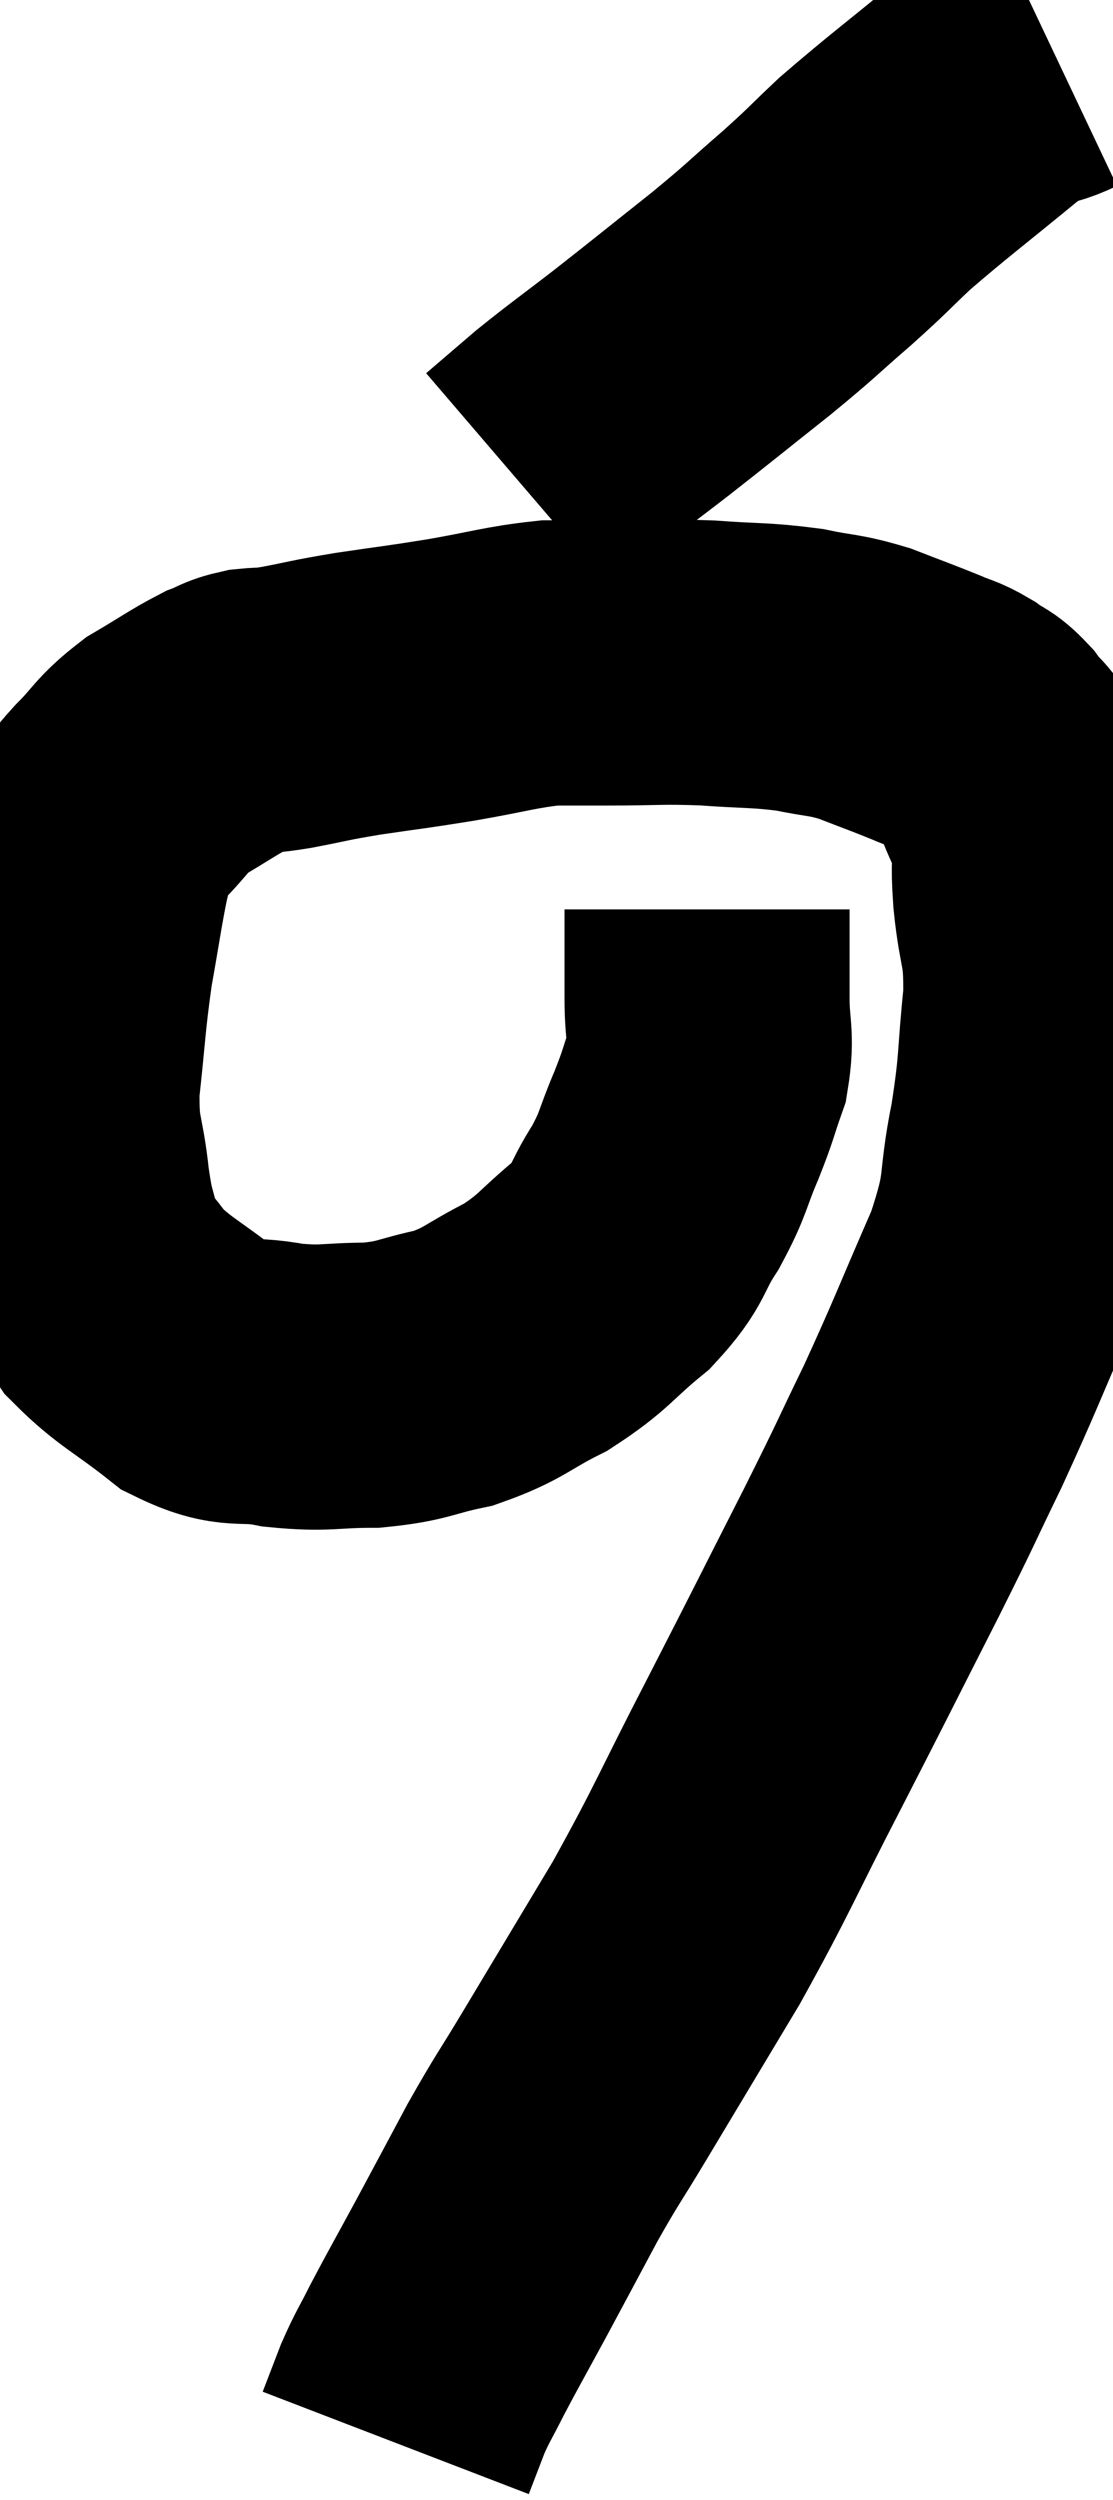 <svg xmlns="http://www.w3.org/2000/svg" viewBox="9.859 1.1 19.521 43.82" width="19.521" height="43.82"><path d="M 22.26 17.04 C 22.26 17.82, 22.26 17.91, 22.26 18.6 C 22.26 19.2, 22.35 19.245, 22.26 19.8 C 22.08 20.31, 22.125 20.25, 21.9 20.82 C 21.63 21.45, 21.69 21.465, 21.36 22.08 C 20.97 22.68, 21.105 22.71, 20.58 23.28 C 19.92 23.82, 19.95 23.91, 19.26 24.36 C 18.54 24.72, 18.54 24.825, 17.82 25.08 C 17.1 25.23, 17.13 25.305, 16.38 25.38 C 15.6 25.38, 15.585 25.455, 14.82 25.38 C 14.07 25.23, 14.055 25.44, 13.32 25.08 C 12.6 24.51, 12.39 24.45, 11.88 23.94 C 11.58 23.49, 11.49 23.55, 11.28 23.04 C 11.16 22.47, 11.145 22.62, 11.04 21.9 C 10.95 21.03, 10.845 21.135, 10.86 20.16 C 10.98 19.08, 10.965 18.96, 11.1 18 C 11.25 17.16, 11.28 16.905, 11.4 16.32 C 11.49 15.99, 11.445 15.945, 11.58 15.66 C 11.76 15.42, 11.64 15.51, 11.94 15.18 C 12.36 14.76, 12.315 14.7, 12.78 14.34 C 13.29 14.04, 13.425 13.935, 13.8 13.74 C 14.04 13.65, 14.01 13.62, 14.28 13.56 C 14.58 13.53, 14.415 13.575, 14.88 13.5 C 15.51 13.38, 15.42 13.38, 16.14 13.26 C 16.95 13.14, 16.92 13.155, 17.76 13.02 C 18.63 12.87, 18.81 12.795, 19.5 12.72 C 20.01 12.72, 19.83 12.72, 20.52 12.72 C 21.39 12.72, 21.42 12.69, 22.26 12.72 C 23.07 12.78, 23.19 12.75, 23.88 12.84 C 24.45 12.96, 24.465 12.915, 25.02 13.08 C 25.56 13.29, 25.695 13.335, 26.1 13.5 C 26.37 13.62, 26.385 13.59, 26.64 13.74 C 26.88 13.92, 26.88 13.845, 27.12 14.1 C 27.36 14.43, 27.375 14.31, 27.6 14.76 C 27.81 15.33, 27.915 15.39, 28.02 15.9 C 28.02 16.35, 27.975 16.125, 28.02 16.8 C 28.11 17.7, 28.215 17.58, 28.2 18.6 C 28.08 19.74, 28.14 19.725, 27.96 20.88 C 27.72 22.05, 27.915 21.915, 27.48 23.22 C 26.85 24.66, 26.805 24.825, 26.22 26.1 C 25.68 27.21, 25.83 26.94, 25.14 28.32 C 24.3 29.97, 24.315 29.955, 23.46 31.62 C 22.59 33.3, 22.56 33.465, 21.72 34.98 C 20.91 36.33, 20.73 36.63, 20.1 37.68 C 19.65 38.43, 19.65 38.385, 19.2 39.18 C 18.75 40.02, 18.72 40.08, 18.3 40.86 C 17.91 41.58, 17.82 41.73, 17.52 42.3 C 17.31 42.72, 17.28 42.735, 17.1 43.14 C 16.95 43.53, 16.875 43.725, 16.8 43.92 C 16.8 43.92, 16.8 43.92, 16.8 43.92 C 16.8 43.92, 16.8 43.92, 16.8 43.92 L 16.8 43.92" fill="none" stroke="black" stroke-width="5"></path><path d="M 28.38 2.1 C 27.81 2.37, 28.035 2.085, 27.24 2.64 C 26.22 3.48, 25.965 3.66, 25.2 4.32 C 24.69 4.8, 24.765 4.755, 24.18 5.28 C 23.52 5.85, 23.625 5.79, 22.86 6.42 C 21.99 7.11, 21.885 7.2, 21.12 7.8 C 20.46 8.31, 20.34 8.385, 19.8 8.82 C 19.38 9.18, 19.17 9.36, 18.96 9.54 L 18.96 9.54" fill="none" stroke="black" stroke-width="5"></path></svg>